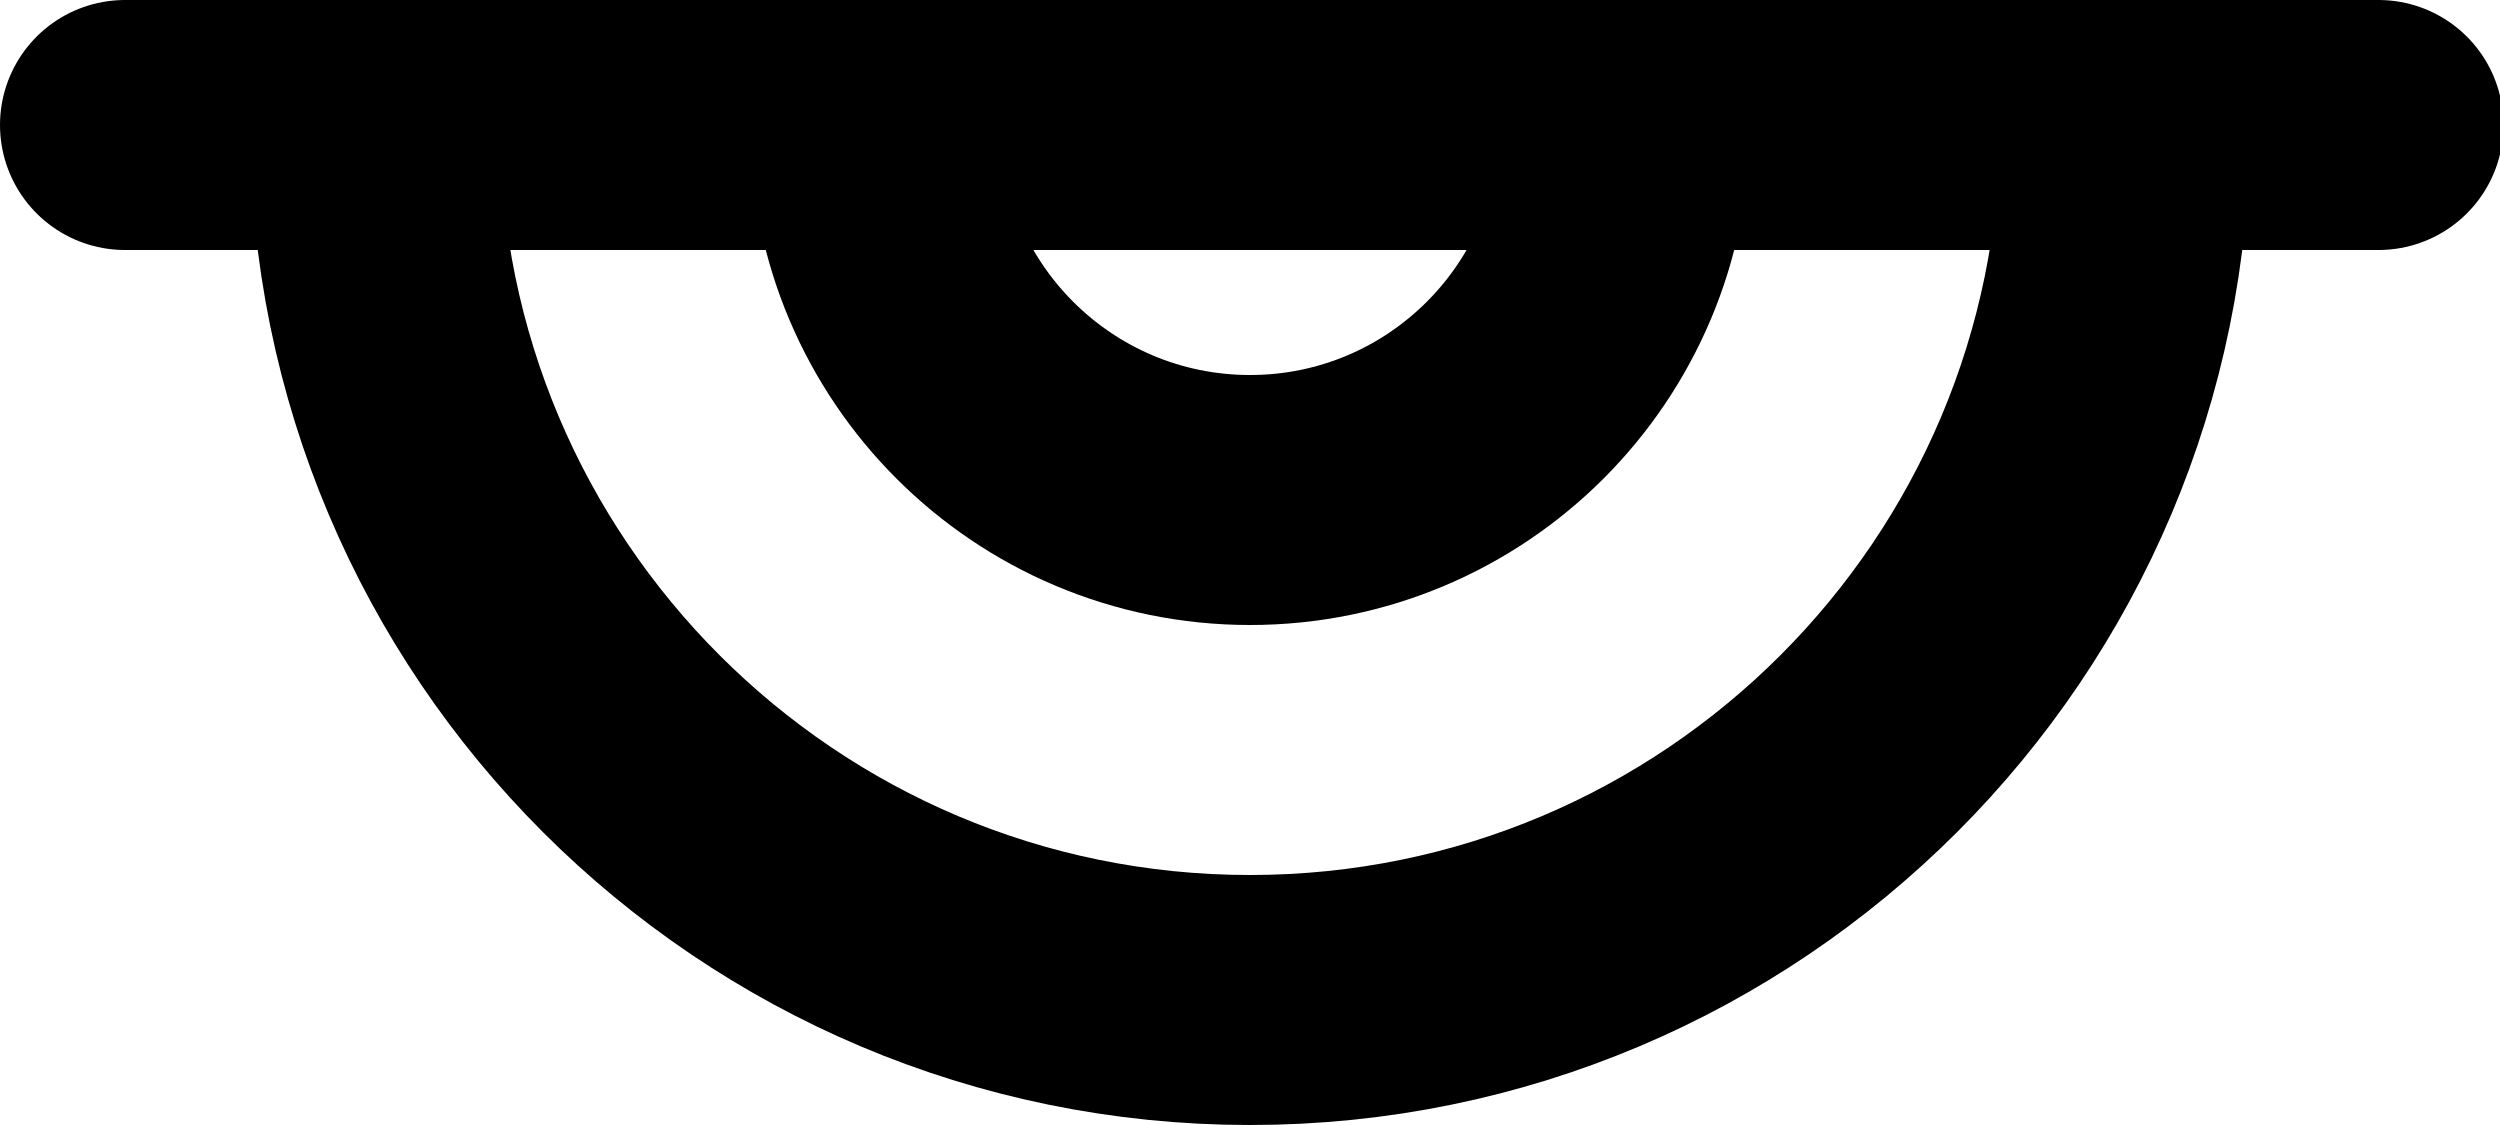<?xml version="1.0" encoding="UTF-8"?>
<svg width="20px" height="9px" viewBox="0 0 20 9" version="1.1" xmlns="http://www.w3.org/2000/svg" xmlns:xlink="http://www.w3.org/1999/xlink">
    <!-- Generator: Sketch 42 (36781) - http://www.bohemiancoding.com/sketch -->
    <title>ic_visibility</title>
    <desc>Created with Sketch.</desc>
    <defs></defs>
    <g id="Icons" stroke="none" stroke-width="1" fill="none" fill-rule="evenodd" stroke-linecap="round" stroke-linejoin="round">
        <g id="24-px-Icons" transform="translate(-26, -80)" stroke="#000000">
            <g id="ic_visibility" transform="translate(24, 72)">
                <g id="visibility">
                    <g transform="translate(3, 8)" stroke-width="2">
                        <path d="M0,1 L18.028,1" id="Line"></path>
                        <path d="M2,1 C2,4.866 5.134,8 9,8 L9,8 C12.866,8 16,4.866 16,1" id="Oval"></path>
                        <path d="M6,1 C6,2.657 7.343,4 9,4 L9,4 C10.657,4 12,2.657 12,1" id="Oval-2"></path>
                    </g>
                </g>
            </g>
        </g>
    </g>
</svg>
